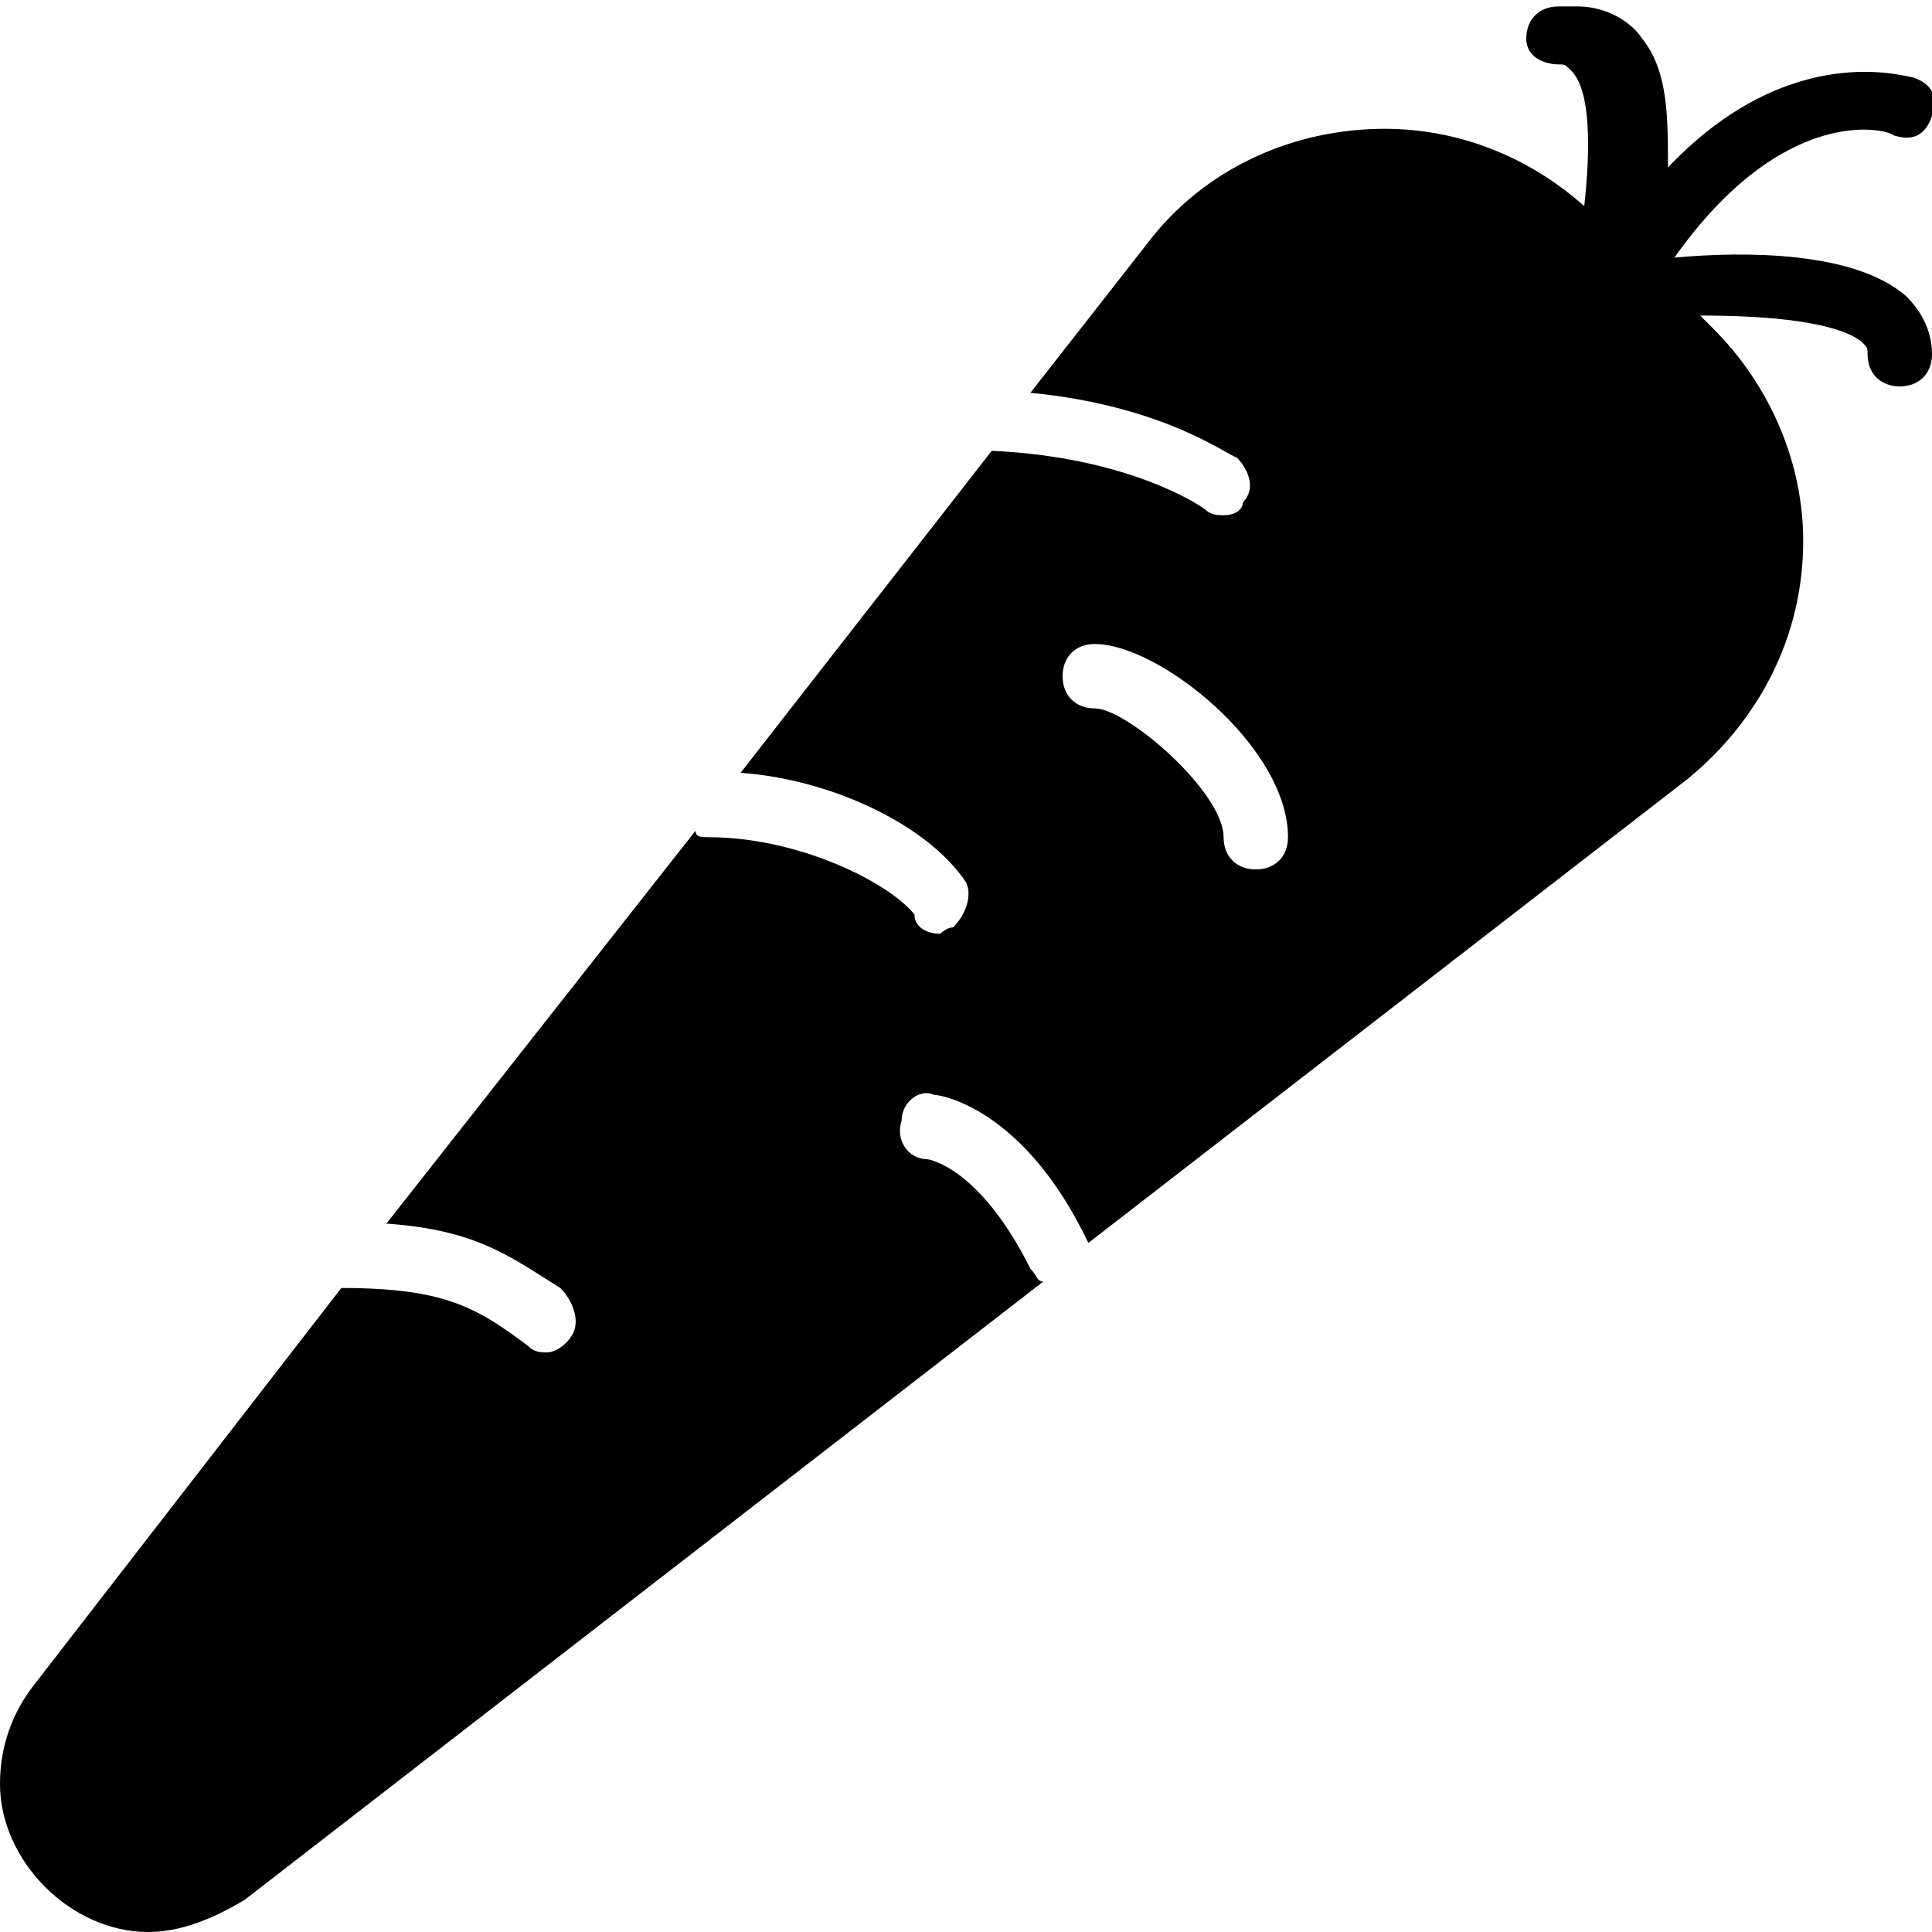 <?xml version="1.0" encoding="utf-8"?>
<!-- Generator: Adobe Illustrator 19.0.0, SVG Export Plug-In . SVG Version: 6.00 Build 0)  -->
<svg version="1.1" id="Layer_1" xmlns="http://www.w3.org/2000/svg" xmlns:xlink="http://www.w3.org/1999/xlink" x="0px" y="0px"
	 viewBox="0 0 30 30" style="enable-background:new 0 0 30 30;" xml:space="preserve">
<g>
	<path d="M29.6,4.6c-0.8-0.7-2.5-0.7-3.6-0.6c1.7-2.4,3.3-2,3.4-1.9c0.3,0.1,0.5,0,0.6-0.3c0.1-0.3,0-0.5-0.3-0.6
		c-0.1,0-1.9-0.6-3.8,1.4c0-0.8,0-1.5-0.4-2c-0.2-0.3-0.6-0.5-1-0.5c0,0-0.1,0-0.1,0c-0.1,0-0.1,0-0.2,0c-0.3,0-0.5,0.2-0.5,0.5
		S24,1,24.2,1c0.1,0,0.1,0,0.2,0.1c0.3,0.3,0.3,1.2,0.2,2.1c-0.9-0.8-2-1.2-3.1-1.2c-1.4,0-2.8,0.6-3.7,1.8l-1.8,2.3
		c2.1,0.2,3.1,1,3.2,1c0.2,0.2,0.3,0.5,0.1,0.7C19.3,7.9,19.2,8,19,8c-0.1,0-0.2,0-0.3-0.1c0,0-1.1-0.8-3.3-0.9l-3.9,5
		c1.4,0.1,2.9,0.8,3.5,1.7c0.1,0.2,0,0.5-0.2,0.7c-0.1,0-0.2,0.1-0.2,0.1c-0.2,0-0.4-0.1-0.4-0.3C13.8,13.7,12.4,13,11,13
		c-0.1,0-0.2,0-0.2-0.1L6,19c1.4,0.1,1.9,0.5,2.7,1c0.2,0.2,0.3,0.5,0.2,0.7C8.8,20.9,8.6,21,8.5,21c-0.1,0-0.2,0-0.3-0.1
		C7.4,20.3,6.9,20,5.3,20l-4.8,6.2C0.2,26.6,0,27.1,0,27.7C0,28.9,1.1,30,2.3,30h0c0.5,0,1-0.2,1.5-0.5l12.4-9.6
		c-0.1,0-0.1-0.1-0.2-0.2c-0.8-1.6-1.6-1.7-1.6-1.7c-0.3,0-0.5-0.3-0.4-0.6c0-0.3,0.3-0.5,0.5-0.4c0.1,0,1.4,0.2,2.4,2.3
		c0,0,0,0,0,0l9.3-7.2c1.1-0.9,1.8-2.2,1.8-3.7c0-1.2-0.5-2.4-1.4-3.3l-0.2-0.2c1.1,0,2.1,0.1,2.5,0.4C29,5.4,29,5.4,29,5.5
		C29,5.8,29.2,6,29.5,6S30,5.8,30,5.5C30,5.1,29.8,4.8,29.6,4.6z M19.5,13.5c-0.3,0-0.5-0.2-0.5-0.5c0-0.7-1.5-2-2-2
		c-0.3,0-0.5-0.2-0.5-0.5S16.7,10,17,10c1,0,3,1.6,3,3C20,13.3,19.8,13.5,19.5,13.5z"/>
</g>
</svg>
